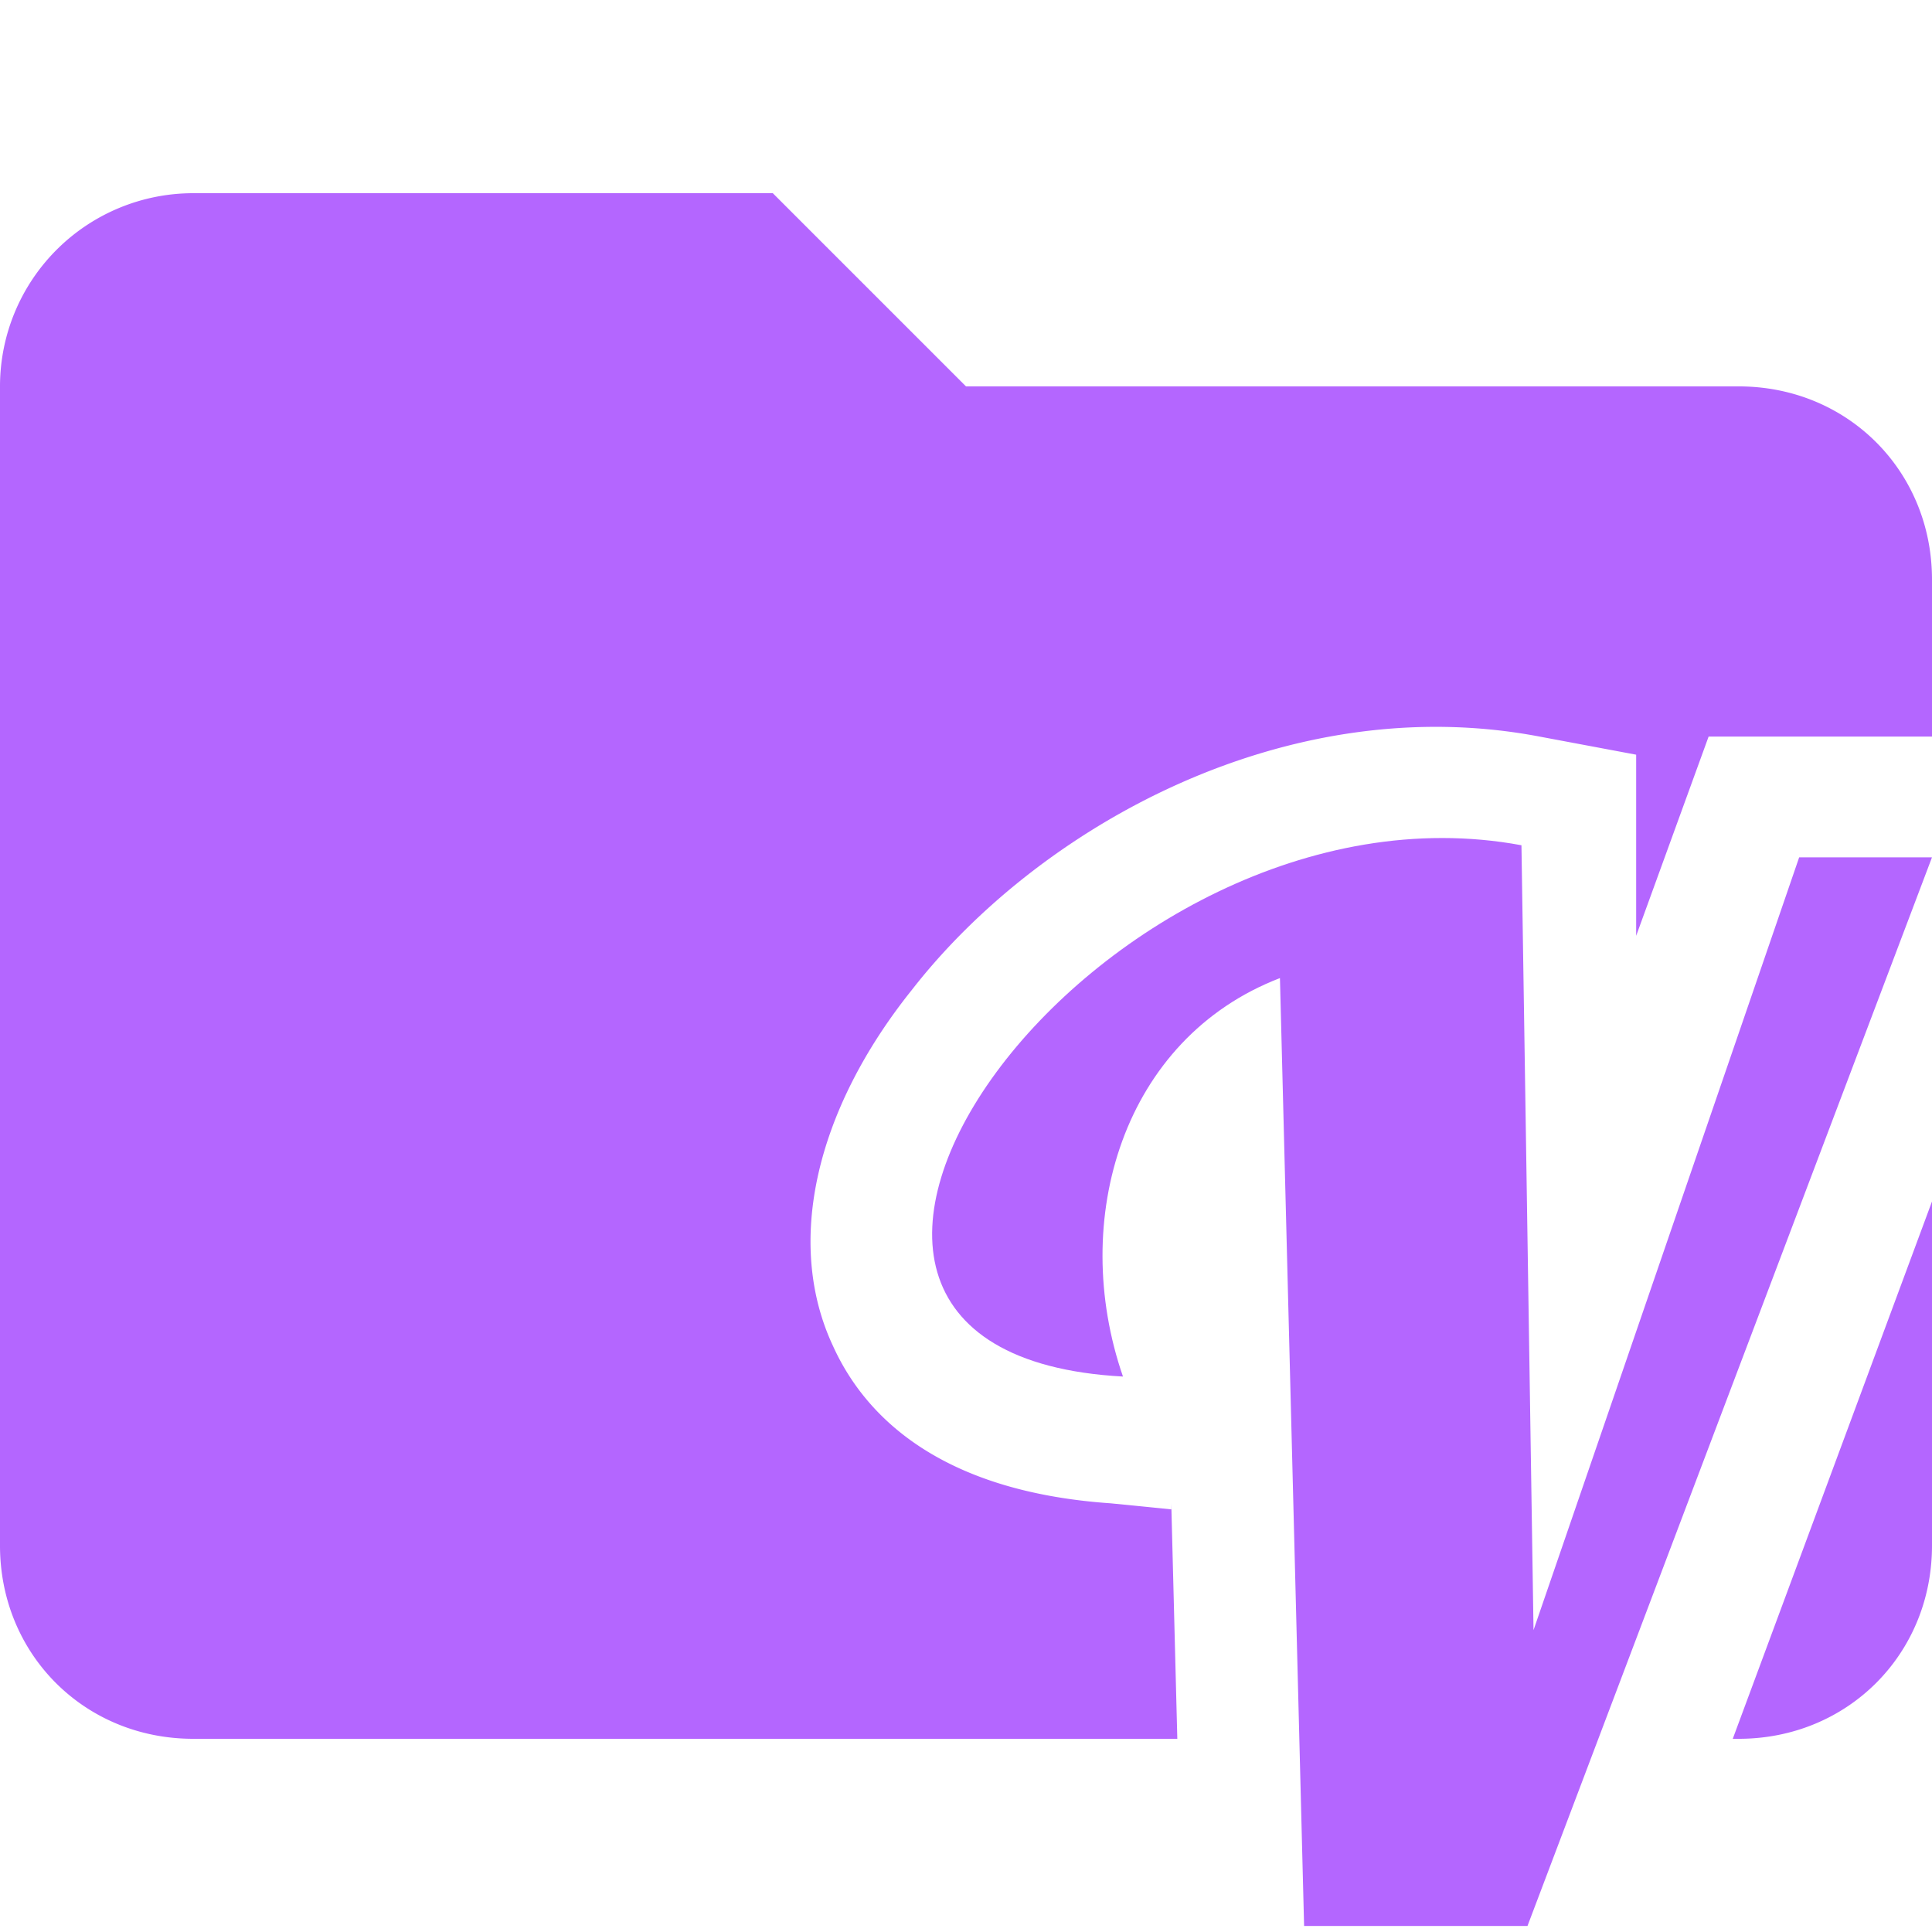 <svg xmlns="http://www.w3.org/2000/svg" viewBox="0 0 32 32"><path d="m19.4 25-1-.1c-2.9-.2-4.1-1.5-4.6-2.6-.8-1.7-.3-3.9 1.3-5.9 2.1-2.7 6.2-5 10.4-4.2l1.6.3v3l1.2-3.3H32V9.6c0-1.8-1.4-3.2-3.2-3.2H16l-3.2-3.2H3.2A3.2 3.2 0 0 0 0 6.4v19.2c0 1.8 1.4 3.2 3.2 3.2h16.3l-.1-3.9ZM28.7 28.8h.1c1.8 0 3.2-1.4 3.2-3.2v-5.7l-3.3 8.9Z" fill="#b466ff"/><path d="M29.8 14.2 25.4 27l-.2-13c-7-1.3-14 8.4-6.6 8.8-.9-2.6 0-5.6 2.6-6.6l.4 15.7h3.7L32 14.2h-2.2Z" fill="#b466ff"/></svg>